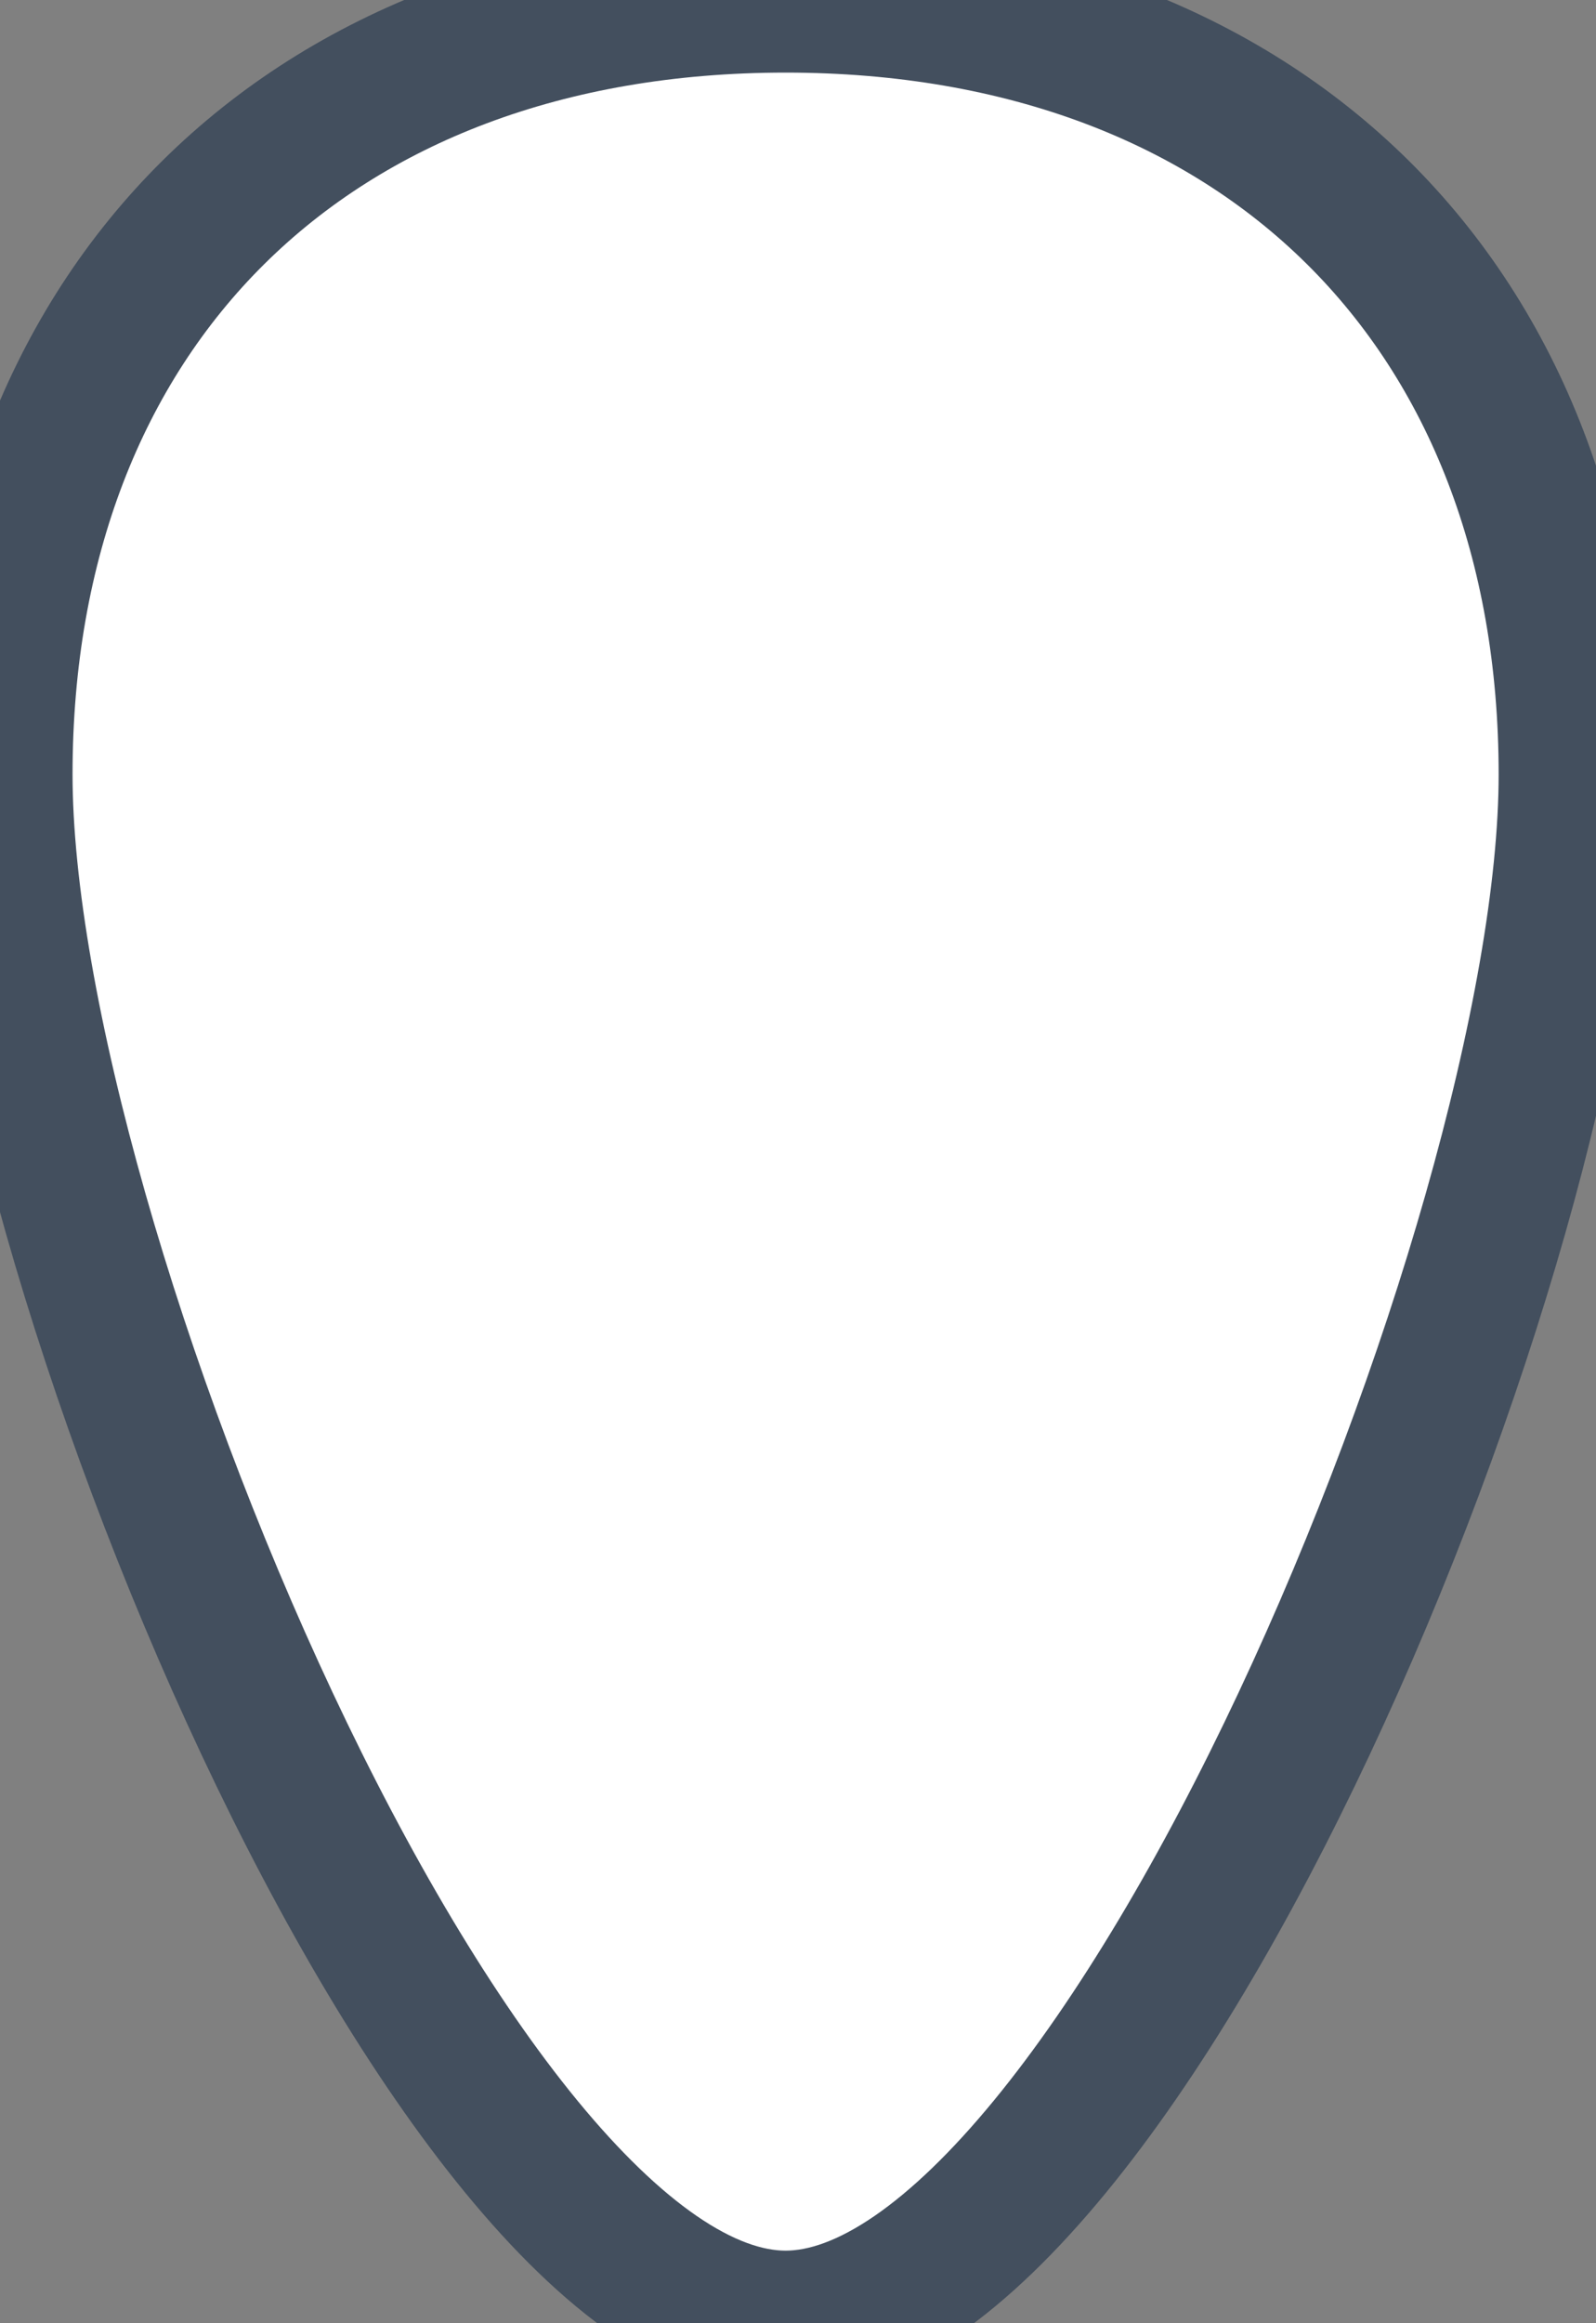 <?xml version="1.0" encoding="UTF-8" standalone="no"?>
<svg width="22px" height="32px" viewBox="0 0 22 32" version="1.1" xmlns="http://www.w3.org/2000/svg" xmlns:xlink="http://www.w3.org/1999/xlink" xmlns:sketch="http://www.bohemiancoding.com/sketch/ns">
    <rect x="0" y="0" width="22" height="32" fill="#808080" stroke="none"/>
    <!-- Generator: Sketch 3.5.1 (25234) - http://www.bohemiancoding.com/sketch -->
    <title>base</title>
    <desc>Created with Sketch.</desc>
    <defs></defs>
    <g id="Page-1" stroke="none" stroke-width="1" fill="none" fill-rule="evenodd" sketch:type="MSPage">
        <path d="M10.829,32 C17.419,32 21.658,27.76 21.658,21.333 C21.658,14.907 15.448,-7.58589973e-16 10.829,0 C6.209,7.58589992e-16 0,14.907 0,21.333 C0,27.76 4.239,32 10.829,32 Z" id="base" stroke="#434F5E" stroke-width="2" fill="#FFFFFF" sketch:type="MSShapeGroup" transform="translate(10.829, 16) rotate(-180) translate(-10.829, -16) "></path>
    </g>
</svg>